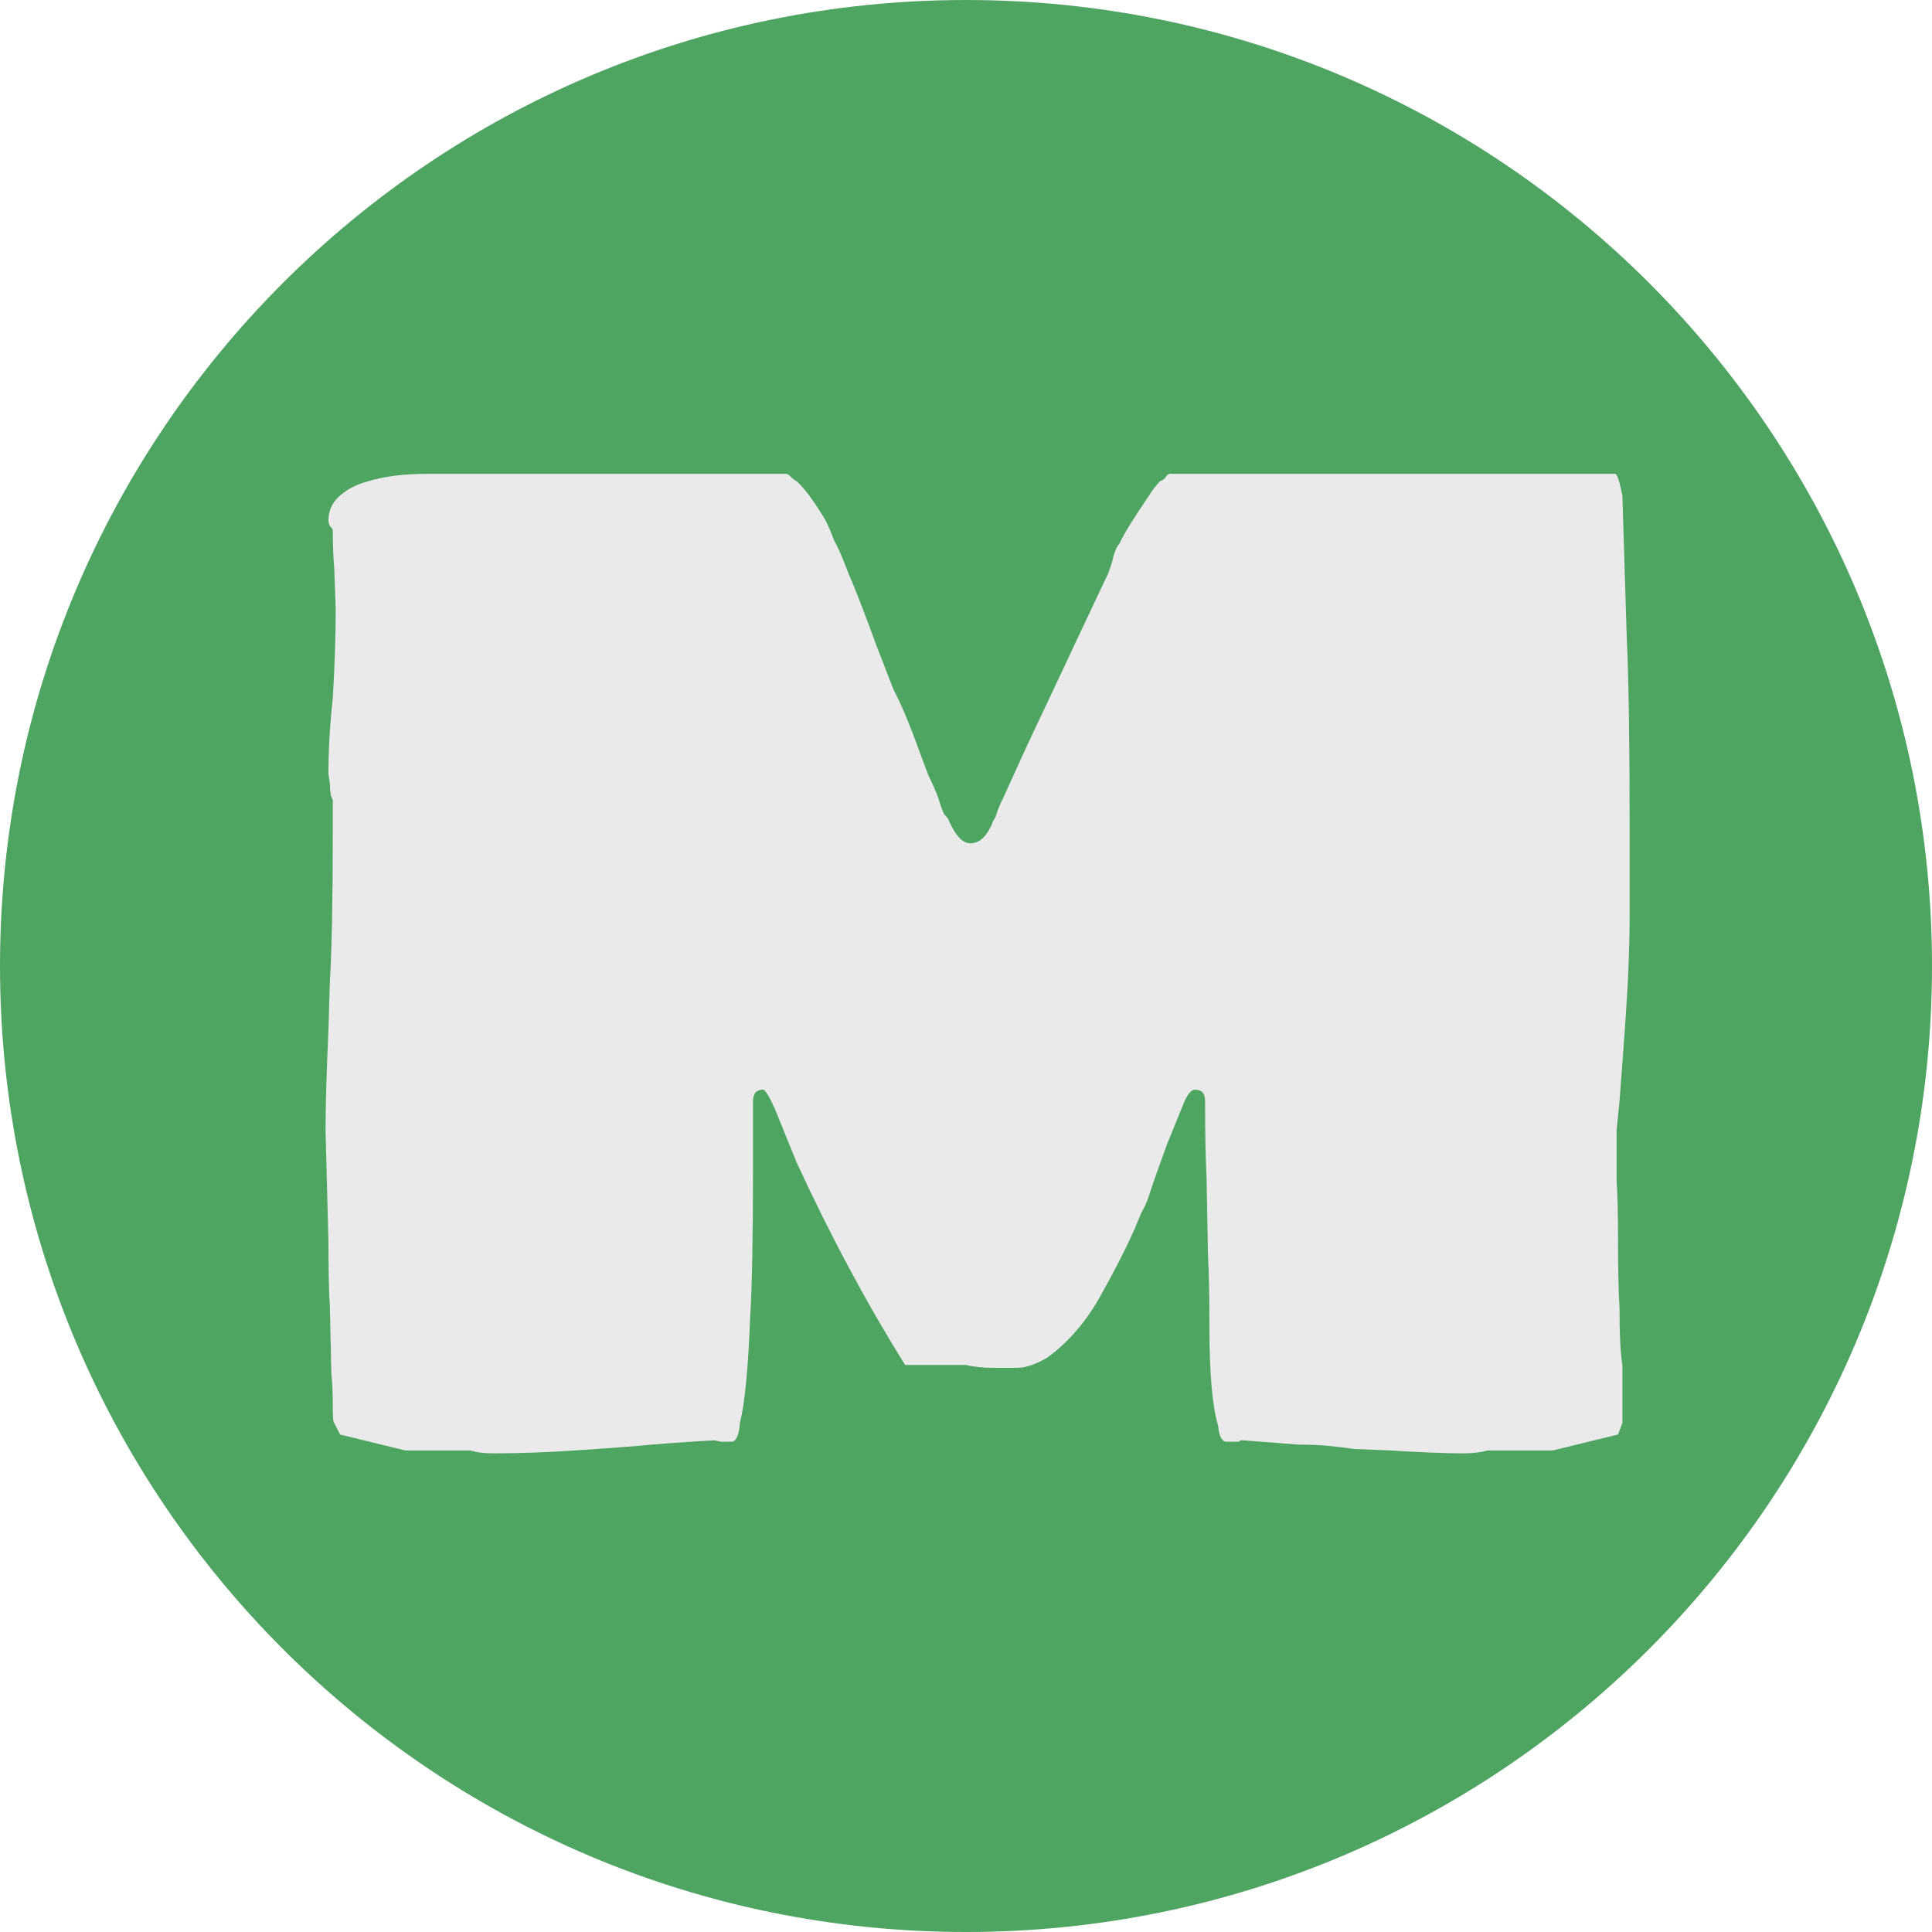 <svg width="48" height="48" viewBox="0 0 48 48" fill="none" xmlns="http://www.w3.org/2000/svg">
<path d="M24 48C37.255 48 48 37.255 48 24C48 10.745 37.255 0 24 0C10.745 0 0 10.745 0 24C0 37.255 10.745 48 24 48Z" fill="#4EA561"/>
<path d="M12.264 36.108C12.024 36.108 11.832 36.084 11.688 36.036H10.968H10.32H10.068L8.448 35.64L8.304 35.352C8.28 35.352 8.268 35.22 8.268 34.956C8.268 34.62 8.256 34.344 8.232 34.128L8.196 32.472C8.172 32.112 8.16 31.572 8.16 30.852L8.088 28.08C8.088 27.48 8.112 26.652 8.16 25.596L8.196 24.372C8.244 23.604 8.268 22.344 8.268 20.592V20.34V19.872C8.22 19.8 8.196 19.668 8.196 19.476L8.16 19.224C8.16 18.624 8.196 18 8.268 17.352C8.316 16.536 8.34 15.792 8.34 15.12L8.304 14.112C8.28 13.848 8.268 13.536 8.268 13.176C8.268 13.152 8.244 13.116 8.196 13.068C8.172 13.02 8.16 12.972 8.16 12.924C8.16 12.684 8.256 12.48 8.448 12.312C8.64 12.144 8.88 12.024 9.168 11.952C9.552 11.832 10.044 11.772 10.644 11.772H16.728H19.536C19.56 11.772 19.596 11.796 19.644 11.844C19.692 11.892 19.74 11.928 19.788 11.952C19.98 12.12 20.22 12.444 20.508 12.924C20.58 13.068 20.652 13.236 20.724 13.428C20.82 13.596 20.94 13.872 21.084 14.256C21.252 14.64 21.48 15.228 21.768 16.02L22.2 17.136C22.392 17.496 22.608 18.012 22.848 18.684C22.92 18.876 22.992 19.068 23.064 19.26C23.16 19.452 23.244 19.644 23.316 19.836C23.364 20.004 23.412 20.136 23.46 20.232C23.532 20.304 23.568 20.352 23.568 20.376C23.736 20.76 23.916 20.952 24.108 20.952C24.348 20.952 24.54 20.76 24.684 20.376C24.708 20.352 24.732 20.304 24.756 20.232C24.78 20.136 24.84 19.992 24.936 19.8L25.476 18.612L26.916 15.552L27.528 14.256C27.6 14.064 27.648 13.908 27.672 13.788C27.72 13.644 27.768 13.548 27.816 13.5C27.912 13.284 28.14 12.912 28.5 12.384C28.62 12.192 28.728 12.048 28.824 11.952C28.896 11.928 28.944 11.892 28.968 11.844C28.992 11.796 29.028 11.772 29.076 11.772H31.884H37.968H38.508H38.868H39.336H40.128C40.176 11.772 40.236 11.952 40.308 12.312L40.416 15.84C40.464 16.848 40.488 18.432 40.488 20.592V22.68C40.488 23.496 40.452 24.408 40.38 25.416C40.308 26.424 40.26 27.072 40.236 27.36L40.164 28.08V29.34C40.188 29.676 40.2 30.18 40.2 30.852C40.2 31.572 40.212 32.112 40.236 32.472C40.236 33.168 40.26 33.648 40.308 33.912V34.956V35.352L40.2 35.64L38.58 36.036H38.328H37.68H36.96C36.792 36.084 36.588 36.108 36.348 36.108C35.916 36.108 35.316 36.084 34.548 36.036L33.648 36C33.48 35.976 33.288 35.952 33.072 35.928C32.856 35.904 32.592 35.892 32.28 35.892L30.876 35.784C30.828 35.784 30.792 35.796 30.768 35.82H30.48C30.36 35.82 30.288 35.688 30.264 35.424C30.12 34.944 30.048 34.128 30.048 32.976C30.048 32.208 30.036 31.608 30.012 31.176L29.976 29.232C29.952 28.8 29.94 28.176 29.94 27.36C29.94 27.168 29.856 27.072 29.688 27.072C29.592 27.072 29.496 27.192 29.4 27.432L29.004 28.404L28.68 29.304C28.632 29.448 28.584 29.592 28.536 29.736C28.488 29.88 28.428 30.012 28.356 30.132L28.176 30.564C27.96 31.044 27.684 31.584 27.348 32.184C26.988 32.832 26.544 33.348 26.016 33.732C25.728 33.9 25.476 33.984 25.26 33.984H24.72C24.432 33.984 24.192 33.96 24 33.912H23.208H22.488C21.528 32.376 20.628 30.696 19.788 28.872L19.248 27.54C19.104 27.228 19.008 27.072 18.96 27.072C18.792 27.072 18.708 27.168 18.708 27.36V29.052C18.708 30.732 18.684 31.968 18.636 32.76C18.588 34.008 18.504 34.872 18.384 35.352C18.36 35.664 18.288 35.82 18.168 35.82H17.916L17.736 35.784C16.92 35.832 16.272 35.88 15.792 35.928C15.504 35.952 15 35.988 14.28 36.036C13.56 36.084 12.888 36.108 12.264 36.108Z" fill="#EAEAEA"/>
</svg>
